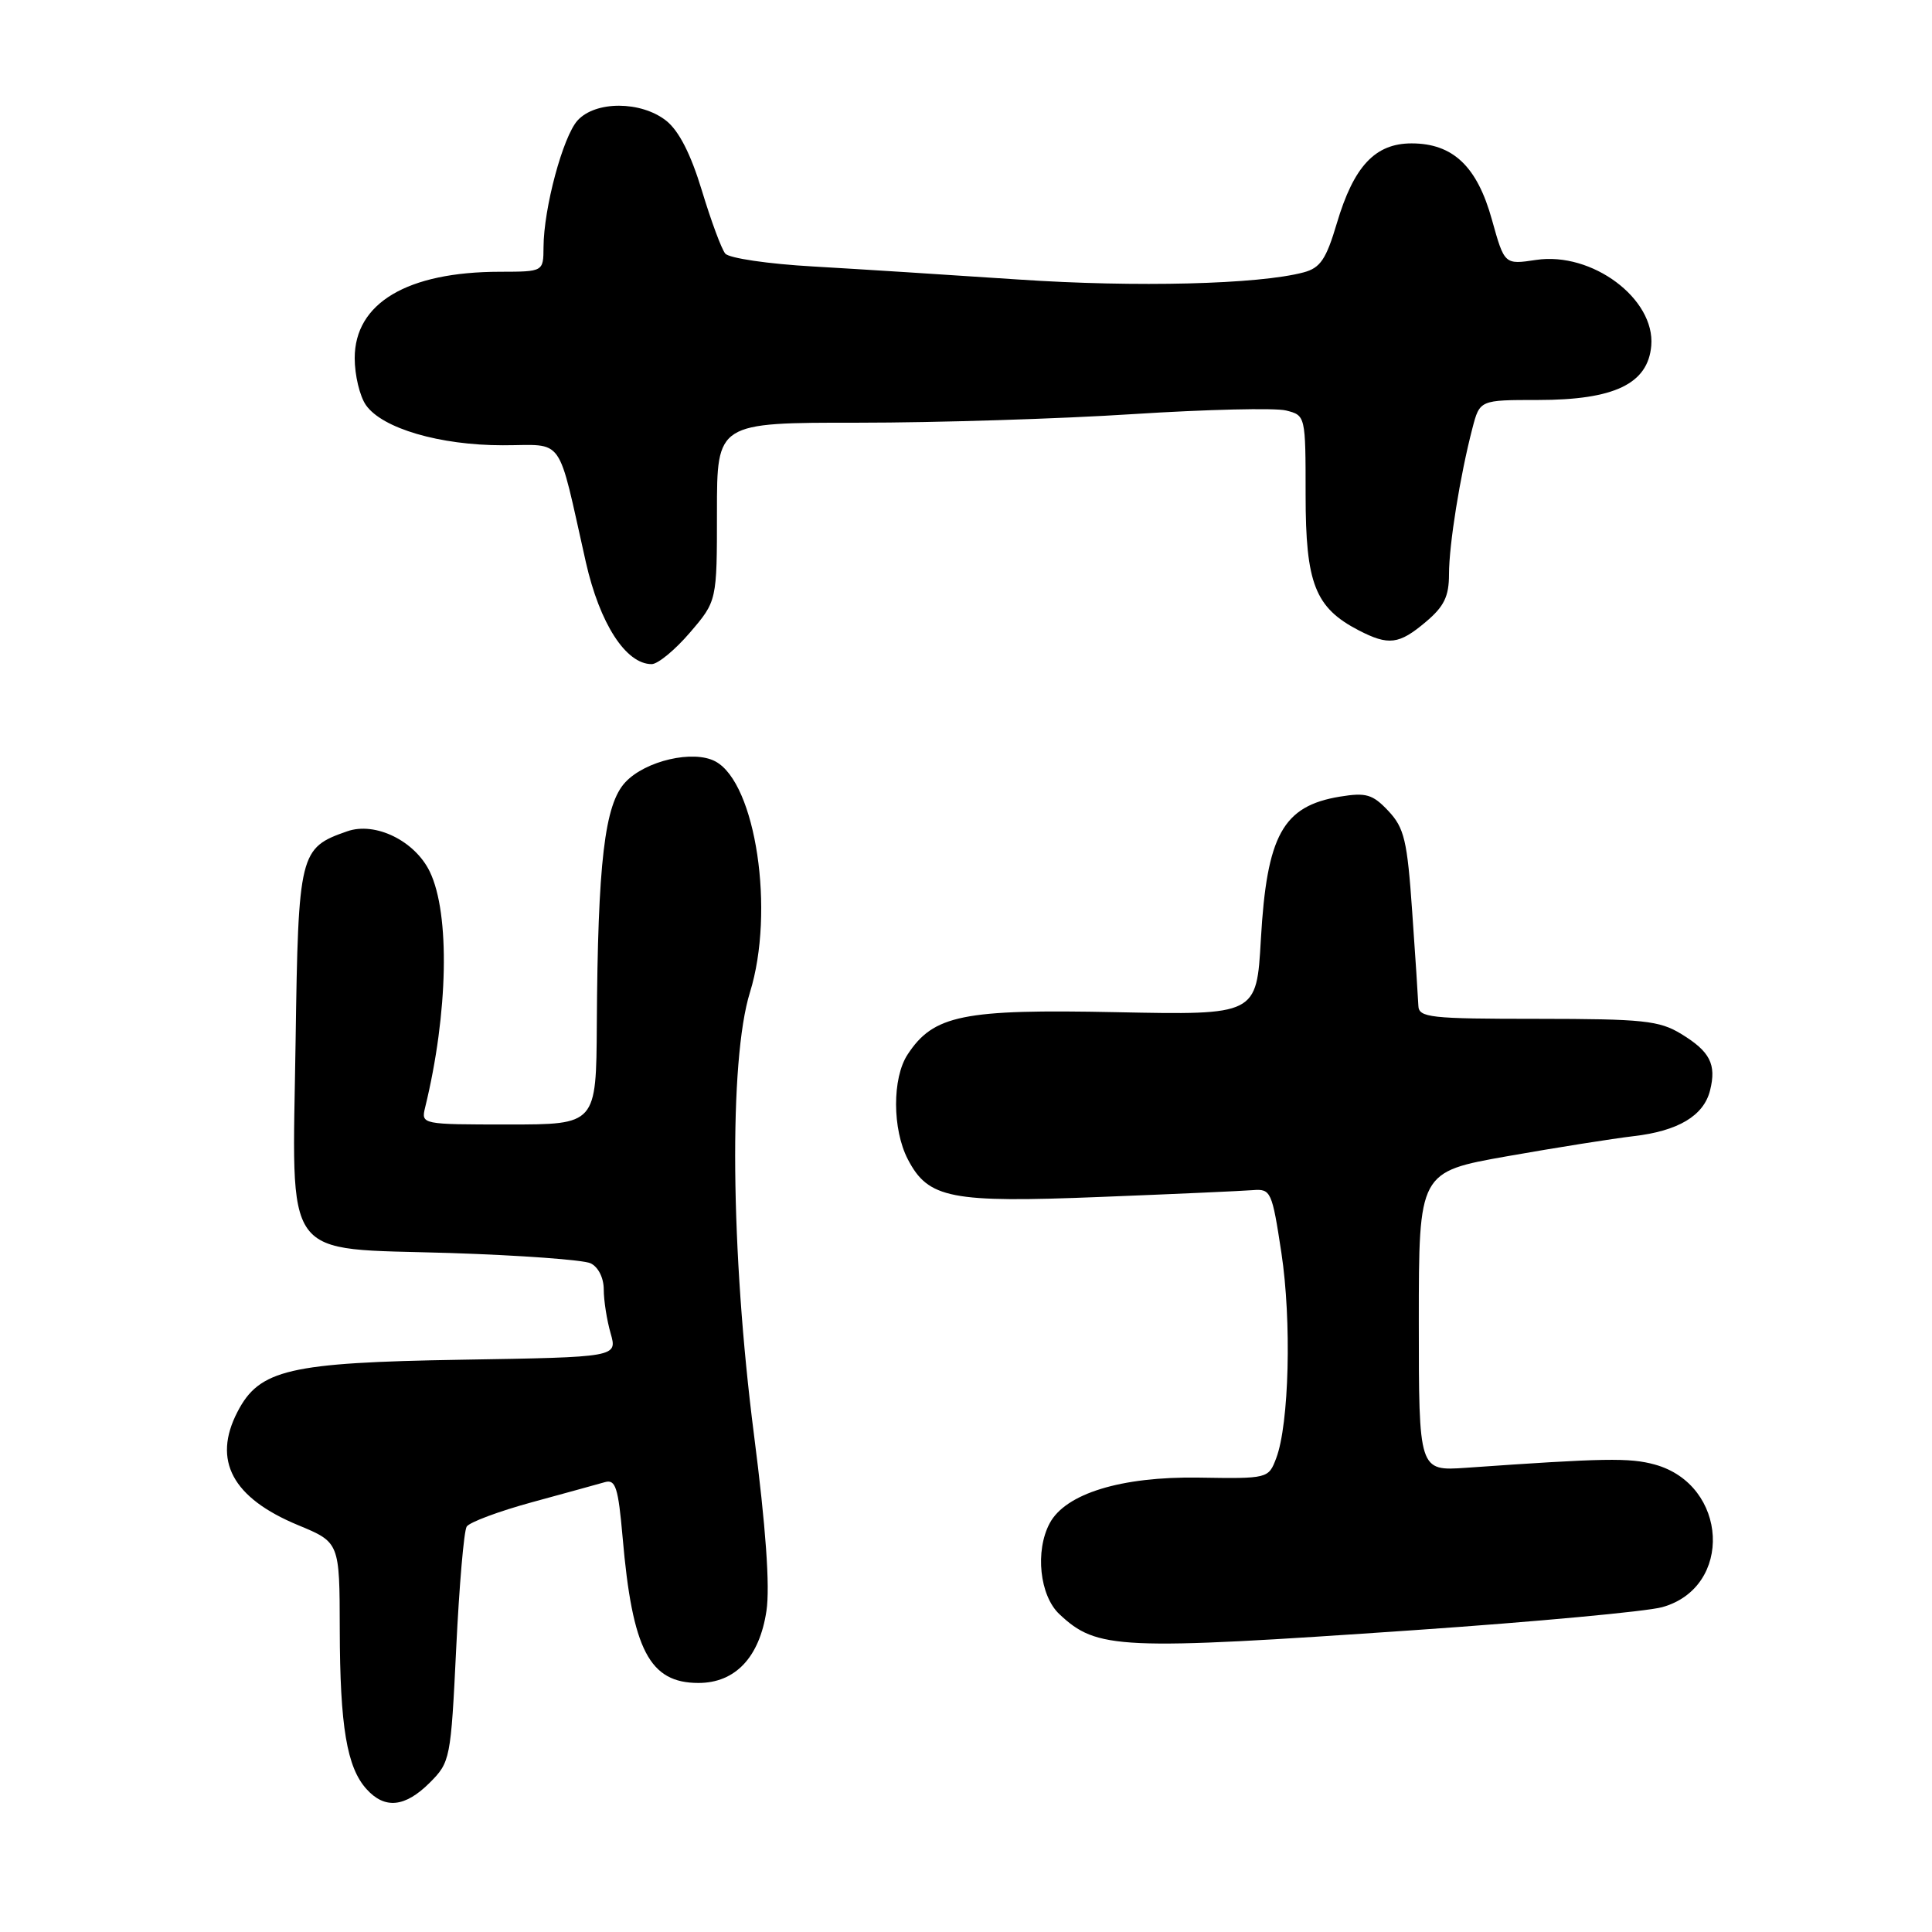 <?xml version="1.0" encoding="UTF-8" standalone="no"?>
<!DOCTYPE svg PUBLIC "-//W3C//DTD SVG 1.1//EN" "http://www.w3.org/Graphics/SVG/1.1/DTD/svg11.dtd" >
<svg xmlns="http://www.w3.org/2000/svg" xmlns:xlink="http://www.w3.org/1999/xlink" version="1.1" viewBox="0 0 256 256">
 <g >
 <path fill="currentColor"
d=" M 56.94 236.22 C 59.66 233.50 59.74 233.08 60.45 218.38 C 60.85 210.11 61.47 202.86 61.84 202.28 C 62.20 201.71 66.10 200.25 70.50 199.05 C 74.90 197.85 79.25 196.65 80.16 196.39 C 81.57 195.99 81.92 197.11 82.50 203.71 C 83.79 218.64 86.06 223.00 92.55 223.00 C 97.43 223.00 100.64 219.60 101.56 213.44 C 102.04 210.25 101.48 202.36 99.90 190.06 C 96.80 165.92 96.57 140.52 99.37 131.50 C 102.70 120.78 100.16 103.76 94.79 100.89 C 91.88 99.33 85.54 100.79 82.87 103.64 C 80.11 106.57 79.21 114.25 79.08 135.75 C 79.00 149.00 79.00 149.00 67.39 149.00 C 55.86 149.00 55.79 148.99 56.33 146.75 C 59.39 134.24 59.65 121.09 56.95 115.50 C 54.97 111.41 49.73 108.85 46.01 110.15 C 39.69 112.35 39.53 112.98 39.17 137.89 C 38.74 167.63 37.05 165.32 59.66 166.03 C 68.92 166.33 77.29 166.94 78.25 167.39 C 79.27 167.87 80.00 169.32 80.00 170.86 C 80.00 172.32 80.41 174.93 80.91 176.67 C 81.81 179.83 81.81 179.83 61.16 180.17 C 38.29 180.55 34.36 181.46 31.46 187.09 C 28.13 193.52 30.79 198.48 39.50 202.09 C 45.00 204.37 45.00 204.37 45.02 215.93 C 45.05 228.77 45.96 234.19 48.57 237.07 C 50.99 239.75 53.67 239.48 56.94 236.22 Z  M 187.44 216.00 C 203.42 214.90 218.18 213.53 220.24 212.96 C 229.70 210.34 229.00 196.75 219.27 194.06 C 215.93 193.14 212.59 193.20 194.25 194.49 C 188.00 194.92 188.00 194.92 188.00 175.10 C 188.00 155.28 188.00 155.28 199.75 153.20 C 206.21 152.06 213.72 150.87 216.44 150.55 C 222.36 149.87 225.75 147.85 226.59 144.49 C 227.46 141.03 226.59 139.33 222.78 137.01 C 219.87 135.23 217.74 135.01 203.75 135.00 C 189.44 135.00 187.99 134.84 187.94 133.25 C 187.90 132.29 187.54 126.67 187.12 120.76 C 186.47 111.37 186.08 109.71 183.97 107.46 C 181.88 105.24 181.02 104.99 177.53 105.56 C 169.98 106.81 167.86 110.65 167.07 124.50 C 166.50 134.50 166.50 134.50 147.93 134.12 C 127.59 133.70 123.69 134.49 120.26 139.73 C 118.21 142.85 118.23 149.63 120.29 153.61 C 123.00 158.82 125.94 159.40 145.83 158.60 C 155.55 158.22 164.62 157.81 166.00 157.70 C 168.40 157.51 168.55 157.85 169.79 166.00 C 171.16 175.01 170.82 188.72 169.10 193.23 C 168.08 195.92 168.01 195.94 158.79 195.79 C 148.57 195.64 141.19 197.90 139.09 201.84 C 137.13 205.50 137.76 211.43 140.37 213.88 C 145.37 218.58 148.18 218.70 187.44 216.00 Z  M 91.42 83.82 C 95.00 79.64 95.00 79.64 95.00 67.82 C 95.00 56.00 95.00 56.00 113.75 56.01 C 124.06 56.01 140.44 55.50 150.15 54.87 C 159.86 54.25 168.98 54.03 170.40 54.39 C 172.99 55.04 173.00 55.06 173.00 65.61 C 173.00 77.32 174.26 80.53 180.03 83.52 C 184.00 85.57 185.38 85.40 188.92 82.41 C 191.35 80.37 192.00 79.03 192.00 76.09 C 192.00 72.17 193.46 63.06 195.10 56.75 C 196.08 53.00 196.08 53.00 203.80 53.00 C 213.90 53.00 218.36 50.86 218.80 45.82 C 219.34 39.59 210.95 33.33 203.54 34.44 C 199.35 35.07 199.35 35.07 197.69 29.12 C 195.73 22.04 192.52 19.00 187.04 19.00 C 182.21 19.00 179.38 22.03 177.14 29.58 C 175.72 34.36 174.95 35.50 172.74 36.09 C 166.80 37.68 150.58 38.09 135.00 37.04 C 125.92 36.43 113.66 35.65 107.75 35.31 C 101.83 34.98 96.59 34.21 96.10 33.60 C 95.60 33.00 94.21 29.24 93.00 25.24 C 91.53 20.40 89.96 17.33 88.27 15.99 C 84.92 13.36 78.90 13.35 76.53 15.96 C 74.59 18.11 72.04 27.59 72.02 32.75 C 72.00 36.00 72.00 36.00 66.25 36.01 C 53.95 36.02 47.00 40.16 47.00 47.46 C 47.00 49.71 47.67 52.51 48.49 53.68 C 50.65 56.77 58.27 59.00 66.64 59.00 C 74.92 59.00 73.77 57.37 77.63 74.50 C 79.47 82.63 82.93 88.00 86.35 88.00 C 87.17 88.00 89.45 86.12 91.42 83.82 Z "/>
</g>
</svg>